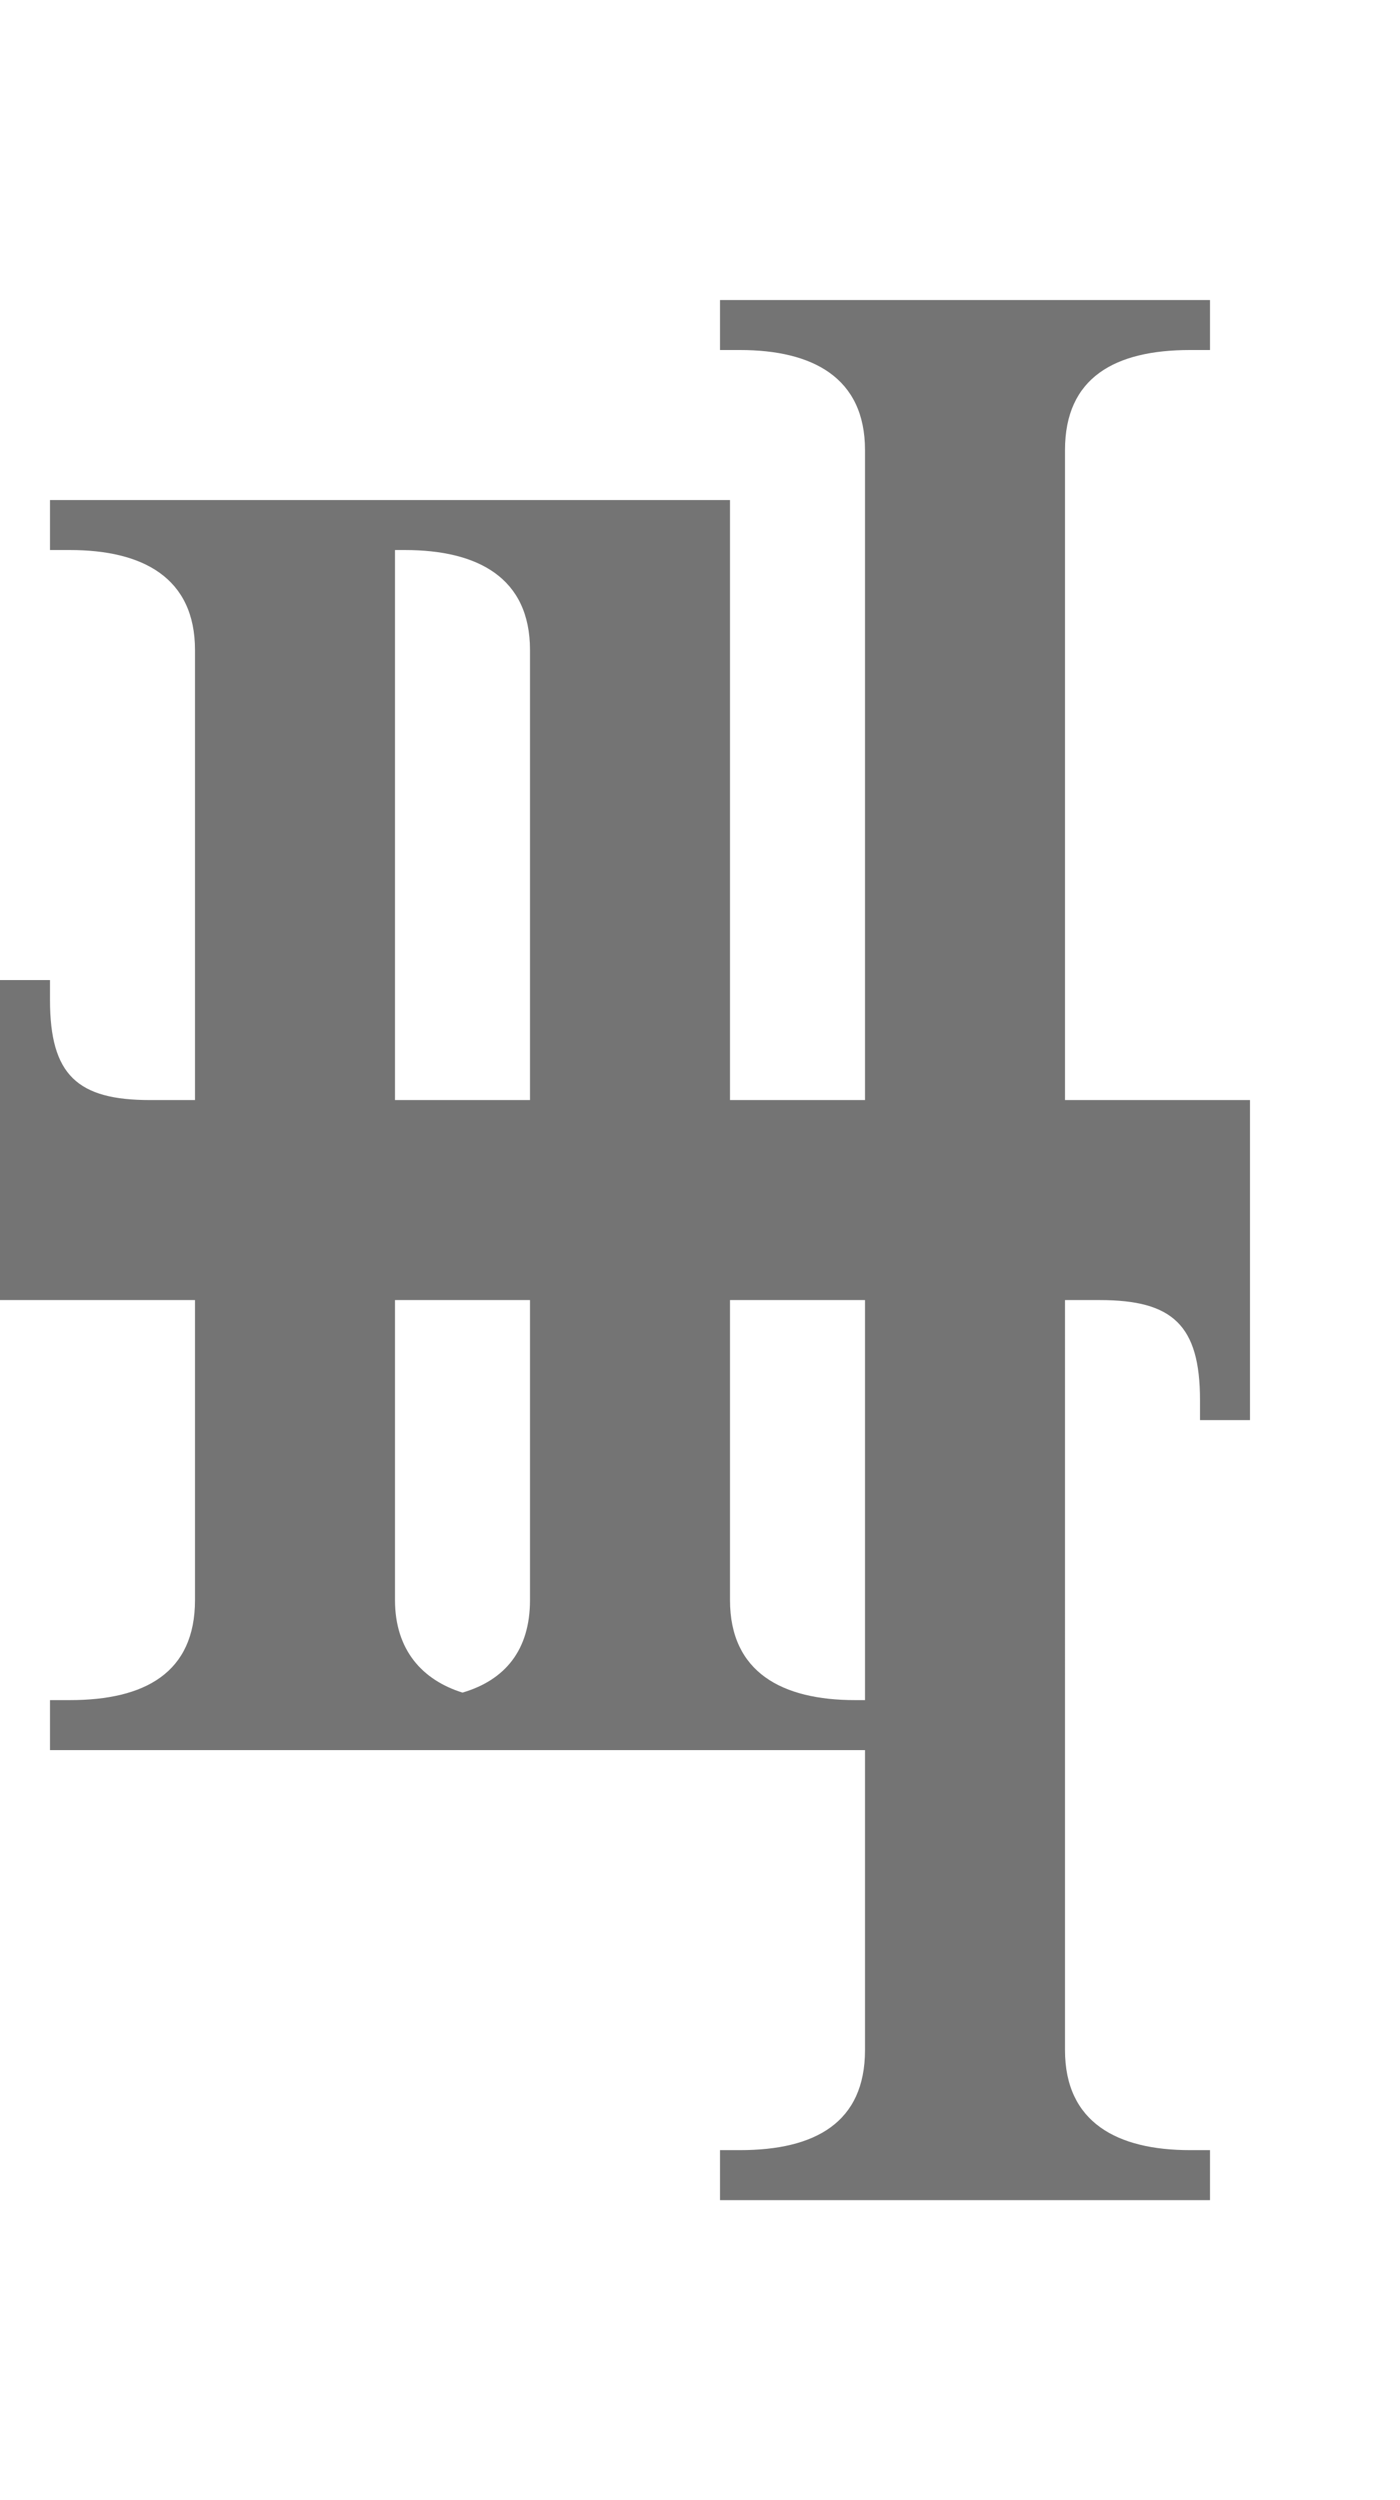 <?xml version="1.0" encoding="UTF-8" standalone="no"?>
<svg
   width="560mm"
   height="1000mm"
   viewBox="0 0 560 1000"
   version="1.1"
   id="svg1"
   inkscape:version="1.3 (0e150ed6c4, 2023-07-21)"
   xml:space="preserve"
   sodipodi:docname="_template.svg"
   xmlns:inkscape="http://www.inkscape.org/namespaces/inkscape"
   xmlns:sodipodi="http://sodipodi.sourceforge.net/DTD/sodipodi-0.dtd"
   xmlns="http://www.w3.org/2000/svg"
   xmlns:svg="http://www.w3.org/2000/svg"><sodipodi:namedview
     id="namedview1"
     pagecolor="#ffffff"
     bordercolor="#666666"
     borderopacity="1.0"
     inkscape:showpageshadow="2"
     inkscape:pageopacity="0.0"
     inkscape:pagecheckerboard="0"
     inkscape:deskcolor="#d1d1d1"
     inkscape:document-units="mm"
     showgrid="true"
     inkscape:zoom="0.11313709"
     inkscape:cx="3632.7609"
     inkscape:cy="2355.5494"
     inkscape:window-width="1920"
     inkscape:window-height="1001"
     inkscape:window-x="-9"
     inkscape:window-y="-9"
     inkscape:window-maximized="1"
     inkscape:current-layer="svg1" /><defs
     id="defs1" /><path
     id="glyph_"
     style="fill:#747474;stroke-width:160;stroke-linecap:round;stroke-linejoin:round;paint-order:stroke markers fill"
     d="m 288,120 v 20 h 8 c 29,0 50,11 50,40 V 440 H 292 V 200 H 154 v 0 H 20 v 20 h 8 c 29,0 50,11 50,40 V 440 H 60 C 31,440 20,430 20,400 v -8 H 0 v 128 h 78 v 120 c 0,29 -20,40 -50,40 h -8 v 20 h 196 130 v 120 c 0,29 -20,40 -50,40 h -8 v 20 h 196 v -20 h -8 c -29,0 -50,-11 -50,-40 V 520 h 14 c 29,0 40,10 40,40 v 8 h 20 V 440 H 426 V 180 c 0,-29 20,-40 50,-40 h 8 V 120 Z M 158,220 h 4 c 29,0 50,11 50,40 v 180 h -54 z m 0,300 h 54 v 120 c 0,20 -10,32 -27,37 -16,-5 -27,-17 -27,-37 z m 134,0 h 54 v 160 h -4 c -29,0 -50,-11 -50,-40 z"
     sodipodi:nodetypes="ccccccssccc" /></svg>
